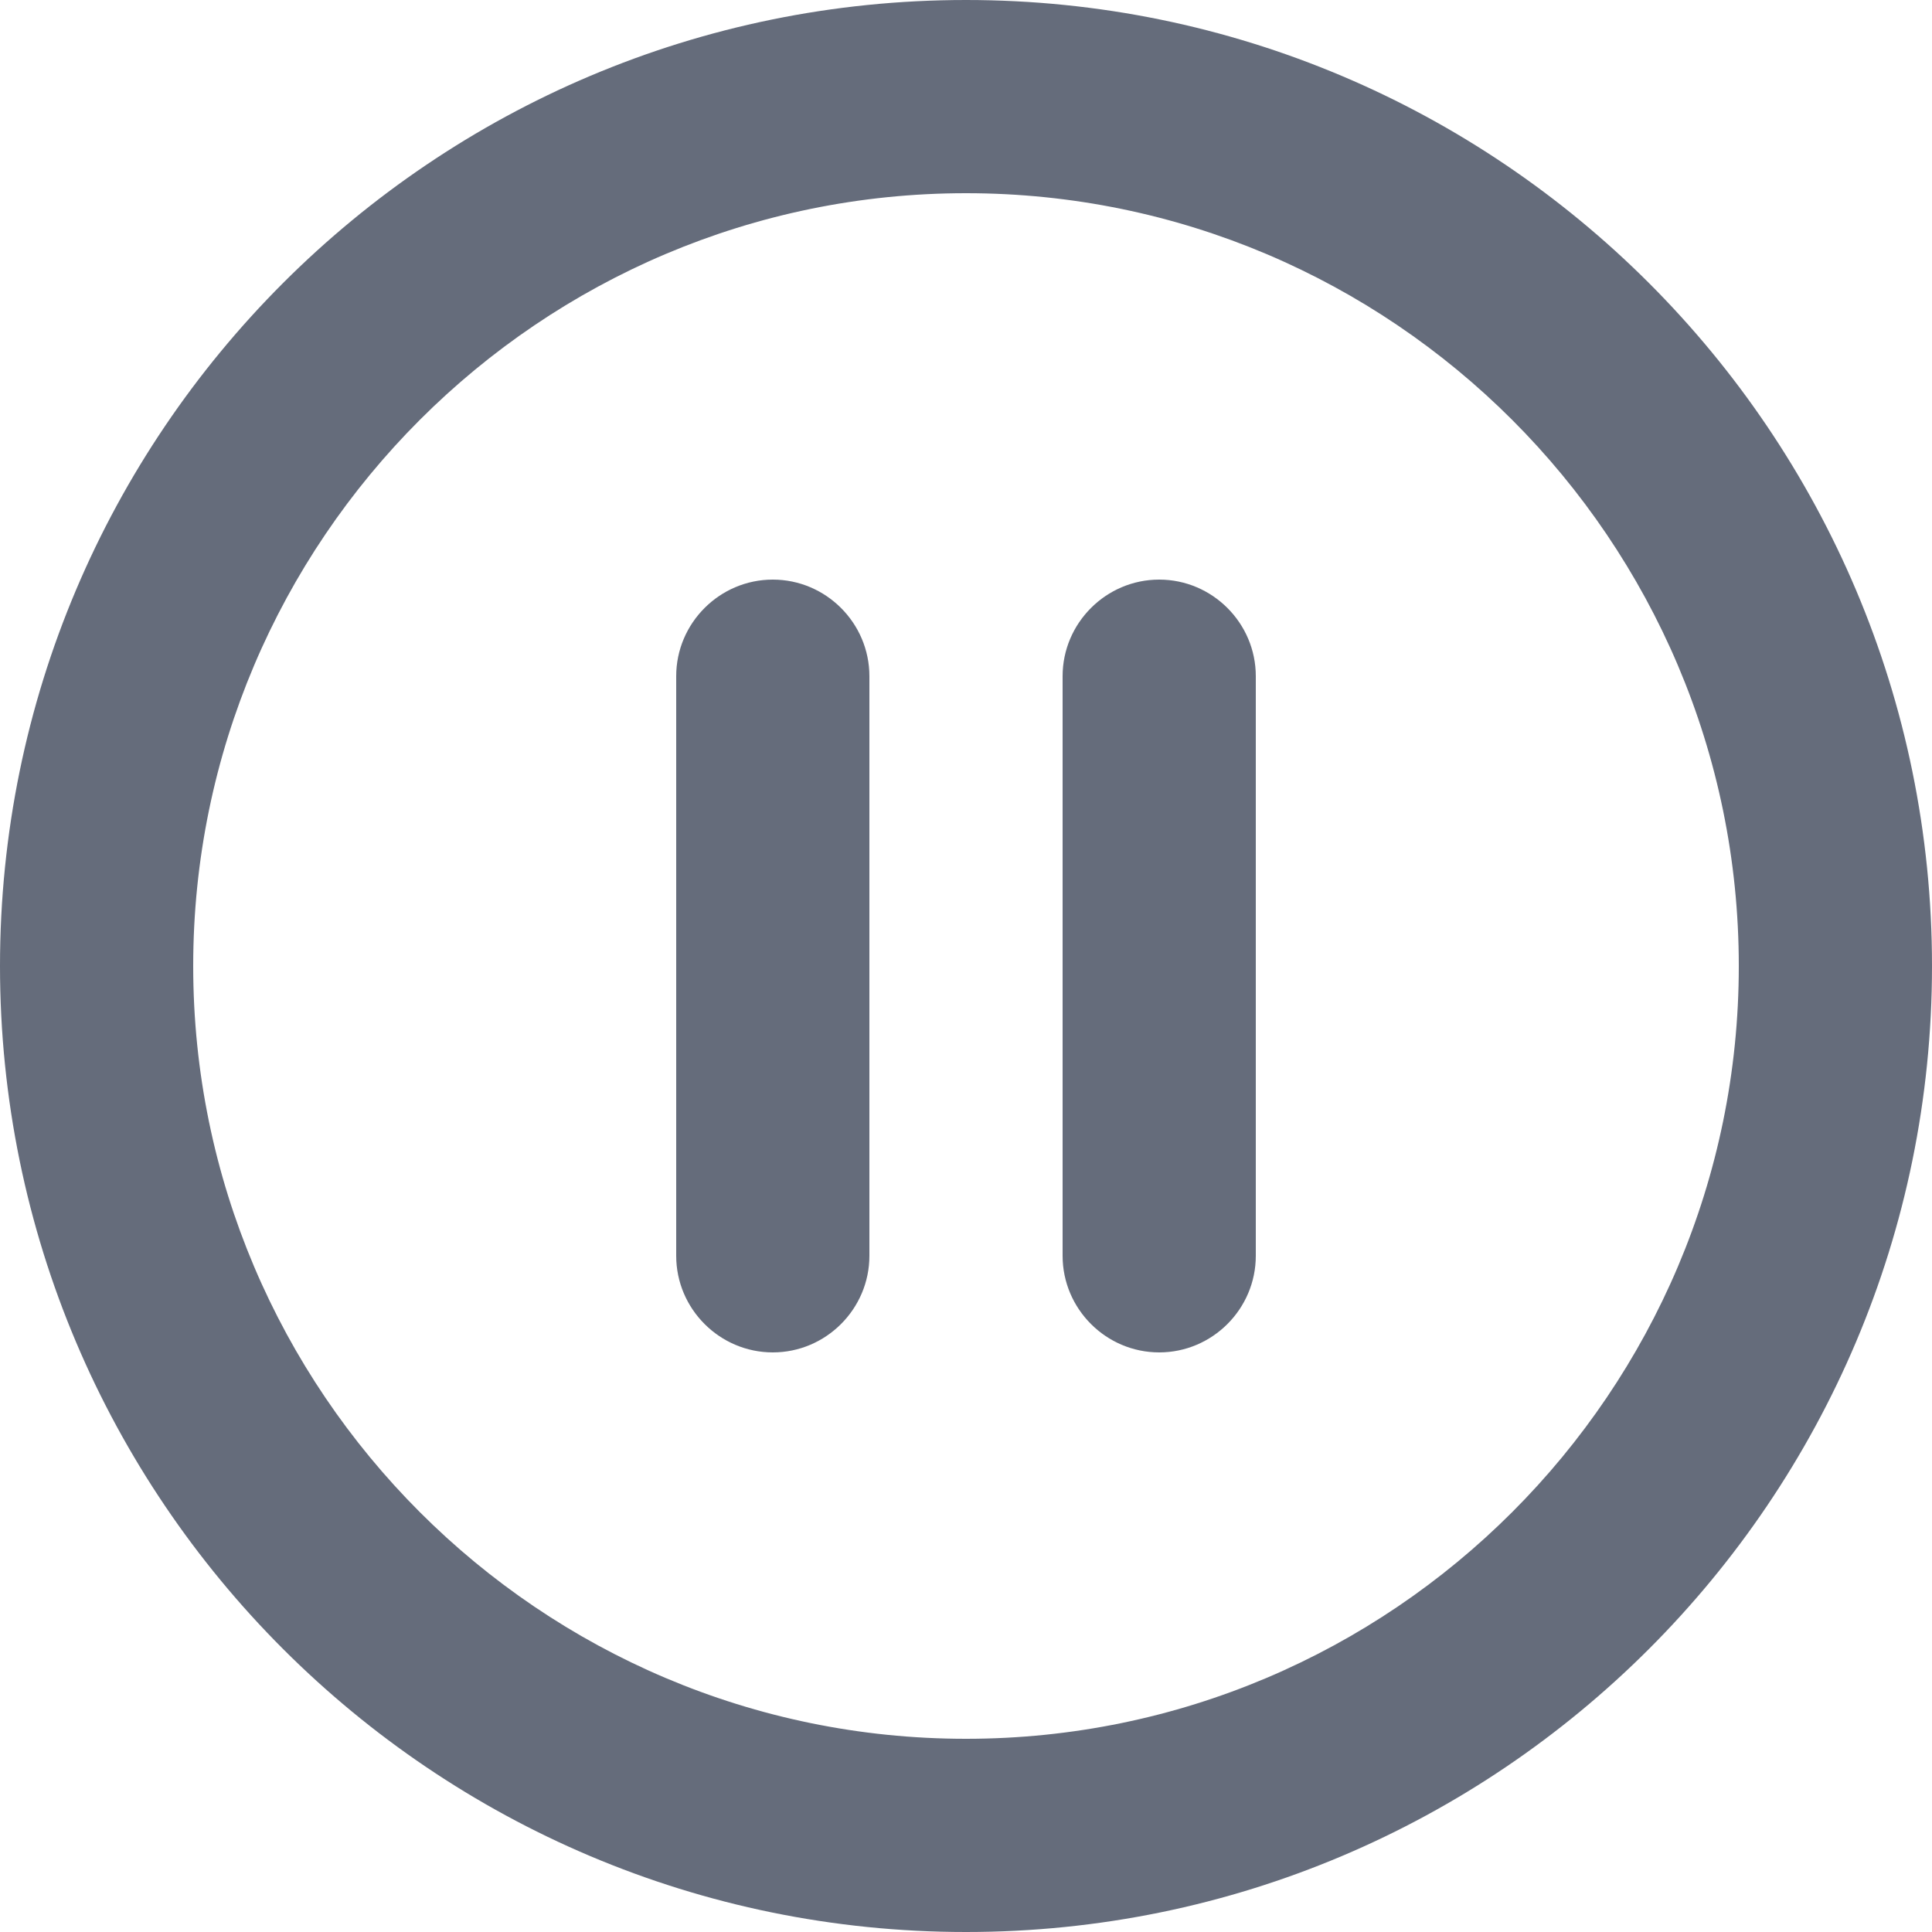 <svg width="20" height="20" viewBox="0 0 20 20" fill="none" xmlns="http://www.w3.org/2000/svg">
<path fill-rule="evenodd" clip-rule="evenodd" d="M0 10C0 4.48 4.48 0 10 0C15.52 0 20 4.48 20 10C20 15.52 15.52 20 10 20C4.48 20 0 15.52 0 10ZM9 13C9 13.55 8.55 14 8 14C7.45 14 7 13.55 7 13V7C7 6.45 7.45 6 8 6C8.55 6 9 6.45 9 7V13ZM10 18C5.59 18 2 14.41 2 10C2 5.59 5.59 2 10 2C14.41 2 18 5.59 18 10C18 14.41 14.41 18 10 18ZM13 13C13 13.55 12.55 14 12 14C11.45 14 11 13.55 11 13V7C11 6.45 11.45 6 12 6C12.55 6 13 6.45 13 7V13Z" fill="#656C7B"/>
</svg>
